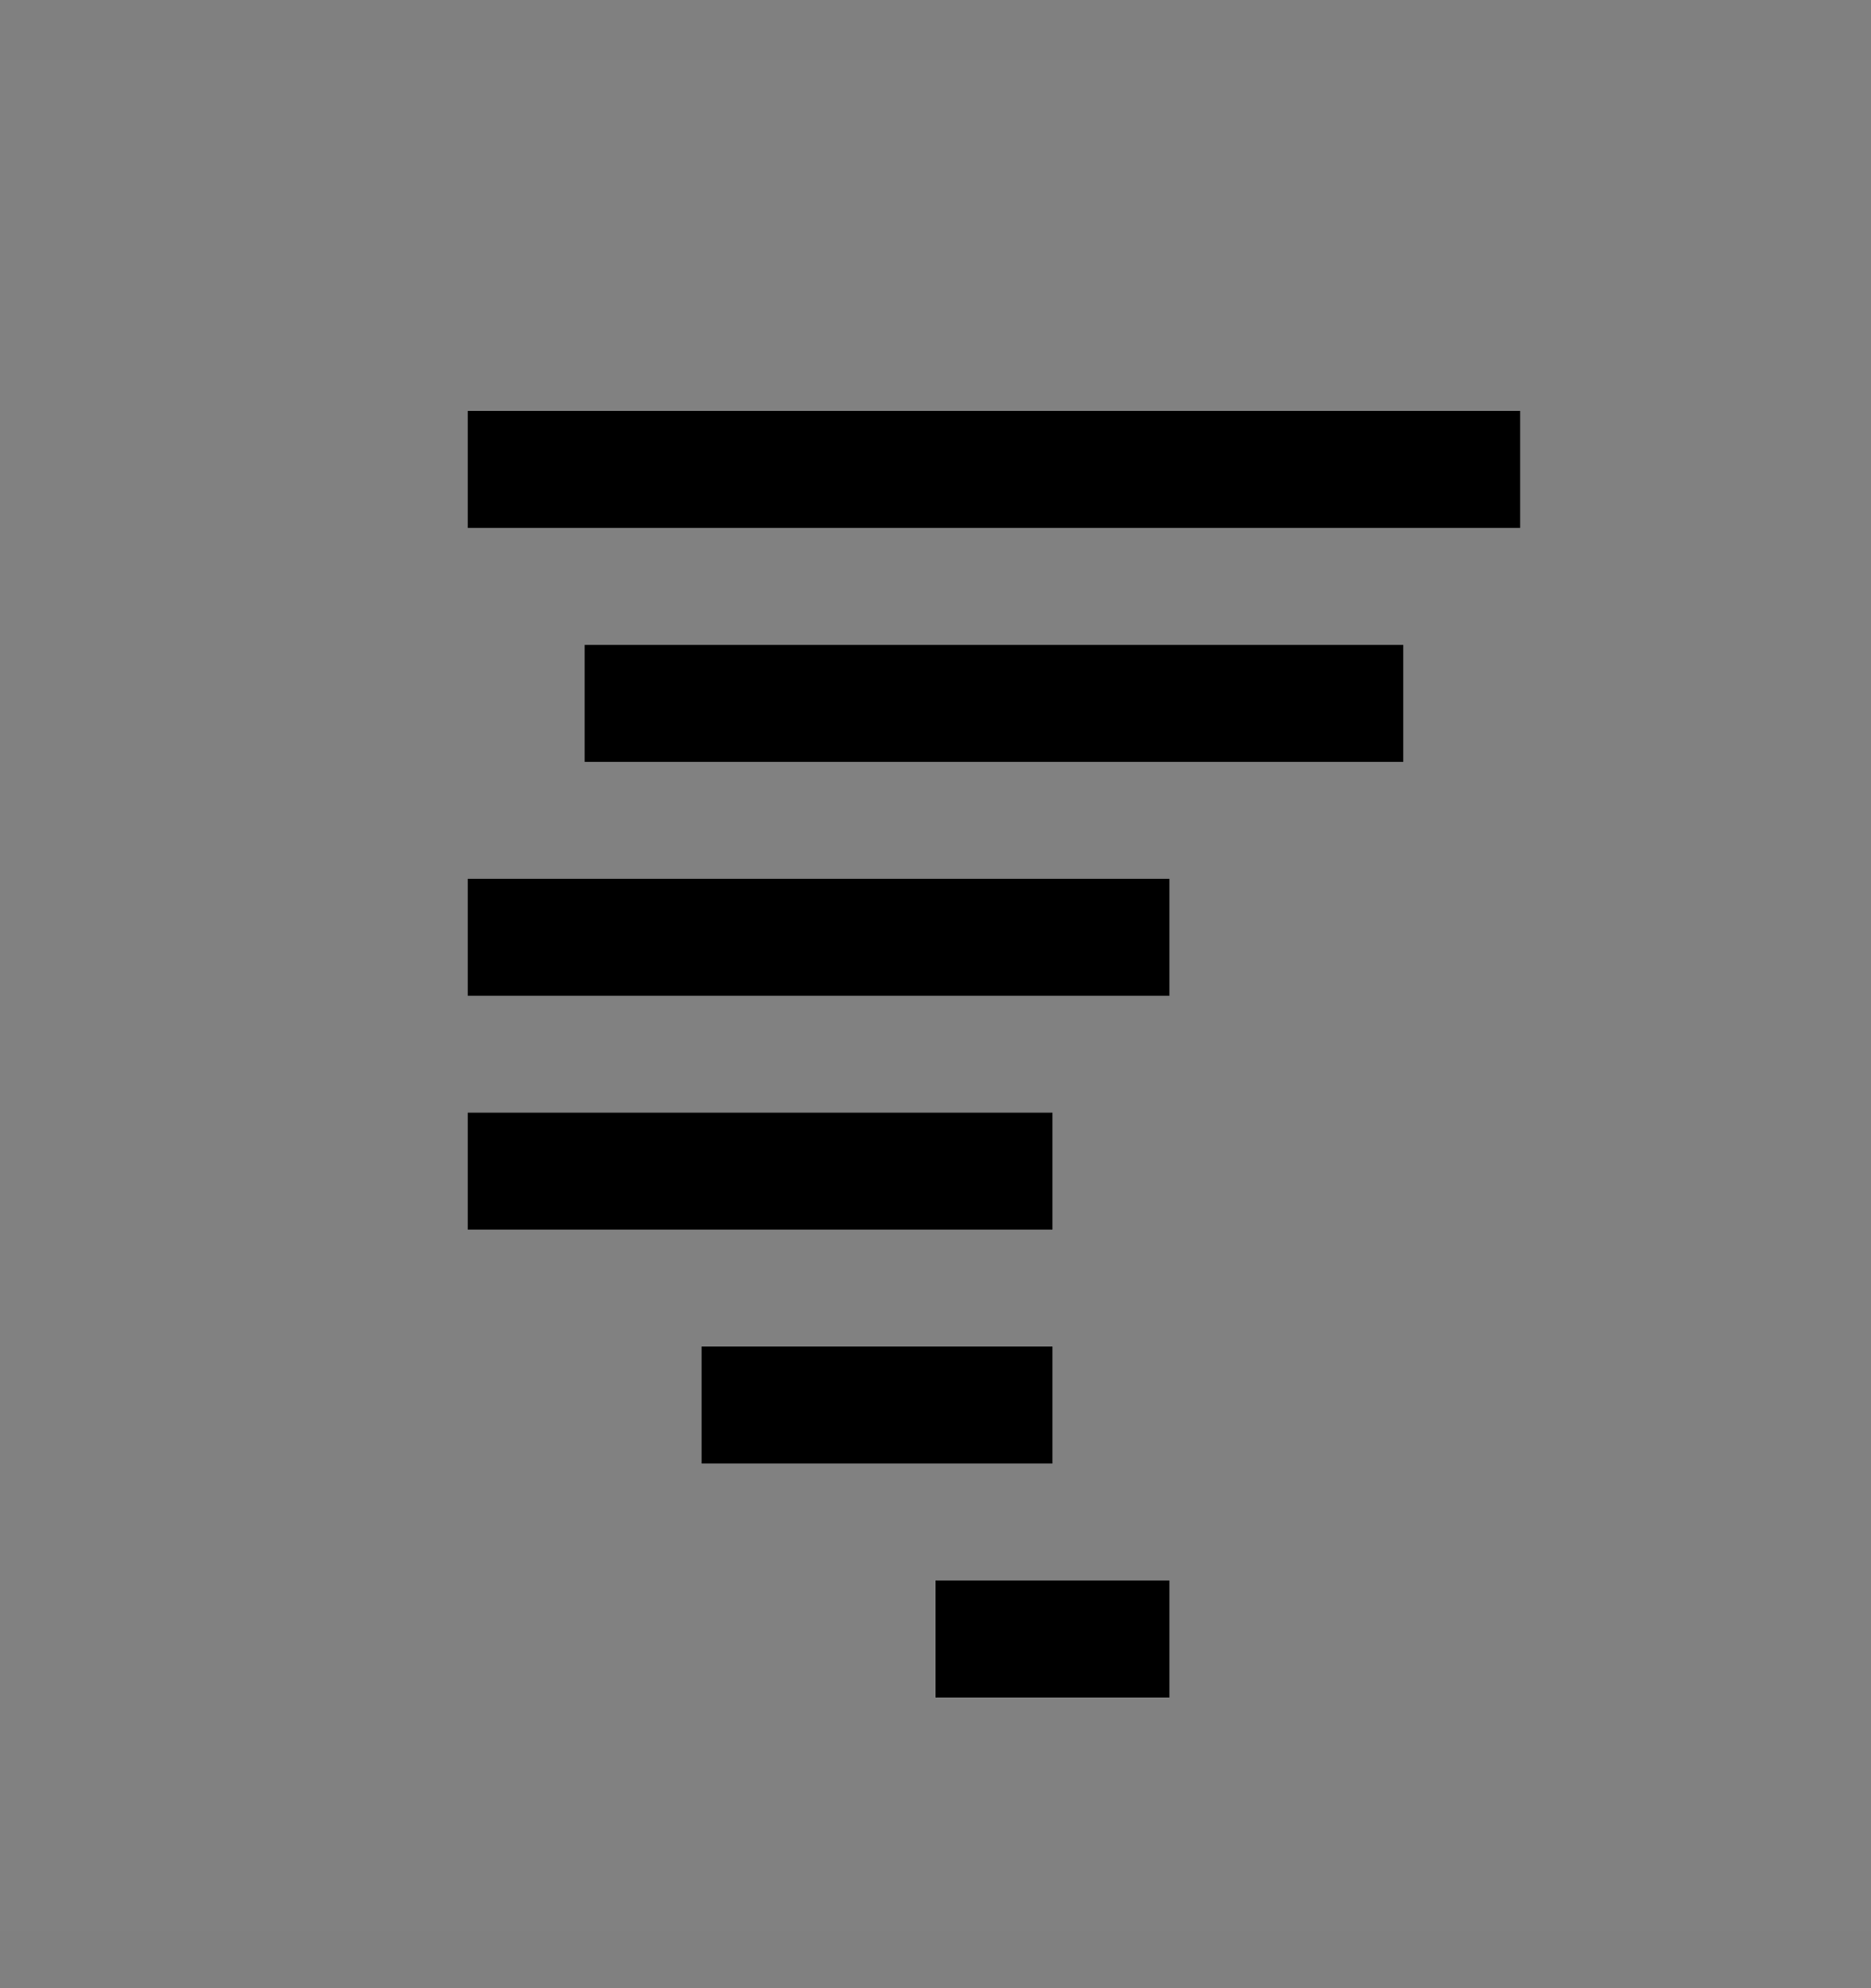 <svg viewBox="0 0 16 17" fill="none" xmlns="http://www.w3.org/2000/svg">
<rect x="0" y="0" width="16" height="17" fill="#808080" stroke="none"/>
<rect width="16" height="16" transform="translate(0 0.514)" fill="white" fill-opacity="0.01" style="mix-blend-mode:multiply"/>
<path d="M10 13.514H8V14.514H10V13.514Z" fill="currentColor"/>
<path d="M9 11.514H6V12.514H9V11.514Z" fill="currentColor"/>
<path d="M9 9.514H4V10.514H9V9.514Z" fill="currentColor"/>
<path d="M10 7.514H4V8.514H10V7.514Z" fill="currentColor"/>
<path d="M12 5.514H5V6.514H12V5.514Z" fill="currentColor"/>
<path d="M13 3.514H4V4.514H13V3.514Z" fill="currentColor"/>
</svg>
